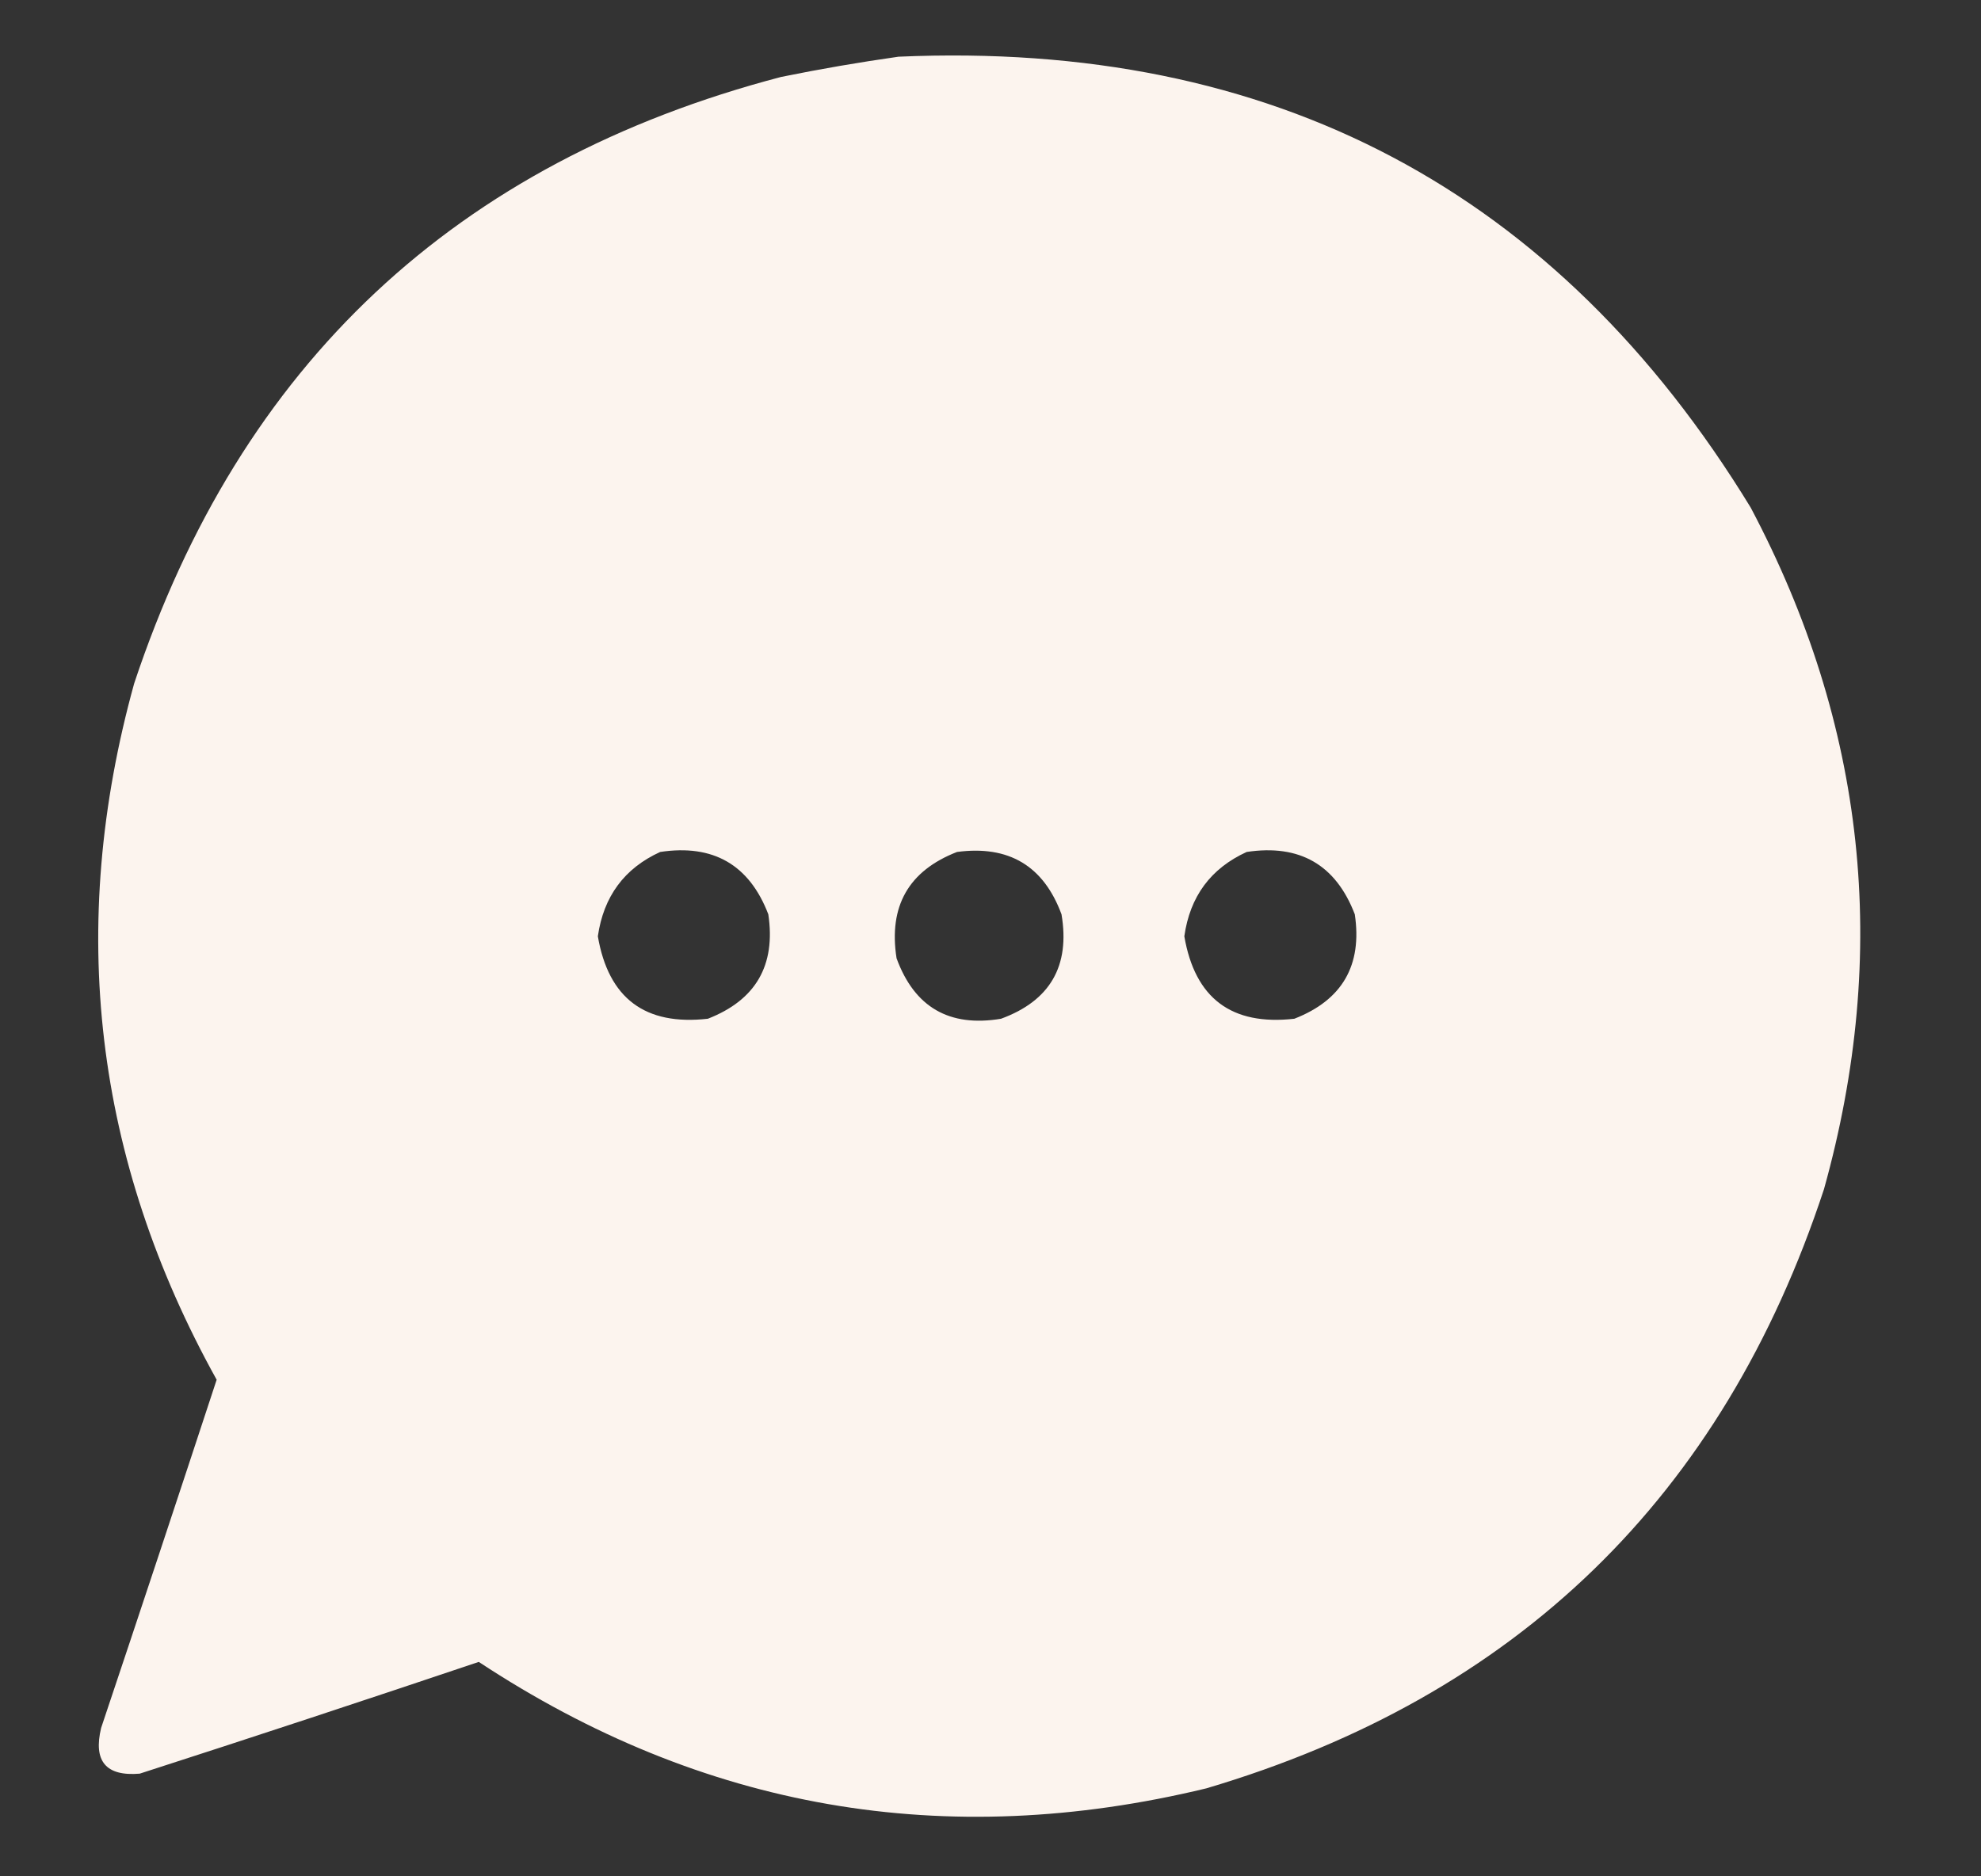 <svg width="19" height="18" viewBox="0 0 19 18" fill="none" xmlns="http://www.w3.org/2000/svg">
<rect x="0" y="0" width="19" height="18" fill="#333333" stroke="none"/>
<g clip-path="url(#clip0_1587_51035)">
<path opacity="0.993" fill-rule="evenodd" clip-rule="evenodd" d="M8.617 0.544C12.209 0.386 14.933 1.827 16.791 4.869C17.895 6.954 18.129 9.133 17.494 11.408C16.523 14.358 14.549 16.274 11.57 17.156C9.064 17.762 6.738 17.358 4.592 15.943C3.51 16.307 2.426 16.665 1.34 17.015C1.016 17.042 0.893 16.896 0.97 16.576C1.343 15.463 1.712 14.35 2.078 13.236C0.903 11.119 0.64 8.892 1.287 6.556C2.304 3.496 4.372 1.556 7.492 0.738C7.87 0.661 8.245 0.597 8.617 0.544ZM6.332 8.173C6.841 8.096 7.187 8.296 7.369 8.771C7.442 9.26 7.249 9.594 6.789 9.773C6.188 9.841 5.836 9.578 5.734 8.982C5.789 8.6 5.988 8.33 6.332 8.173ZM9.179 8.173C9.675 8.107 10.009 8.306 10.181 8.771C10.265 9.267 10.071 9.601 9.601 9.773C9.105 9.856 8.771 9.663 8.599 9.193C8.521 8.694 8.714 8.354 9.179 8.173ZM11.957 8.173C12.466 8.096 12.812 8.296 12.994 8.771C13.067 9.26 12.874 9.594 12.414 9.773C11.813 9.841 11.461 9.578 11.359 8.982C11.413 8.6 11.612 8.331 11.957 8.173Z" fill="#FDF5EF"/>
</g>
<defs>
<clipPath id="clip0_1587_51035">
<rect width="18" height="18" fill="white" transform="translate(0.409)"/>
</clipPath>
</defs>
</svg>
